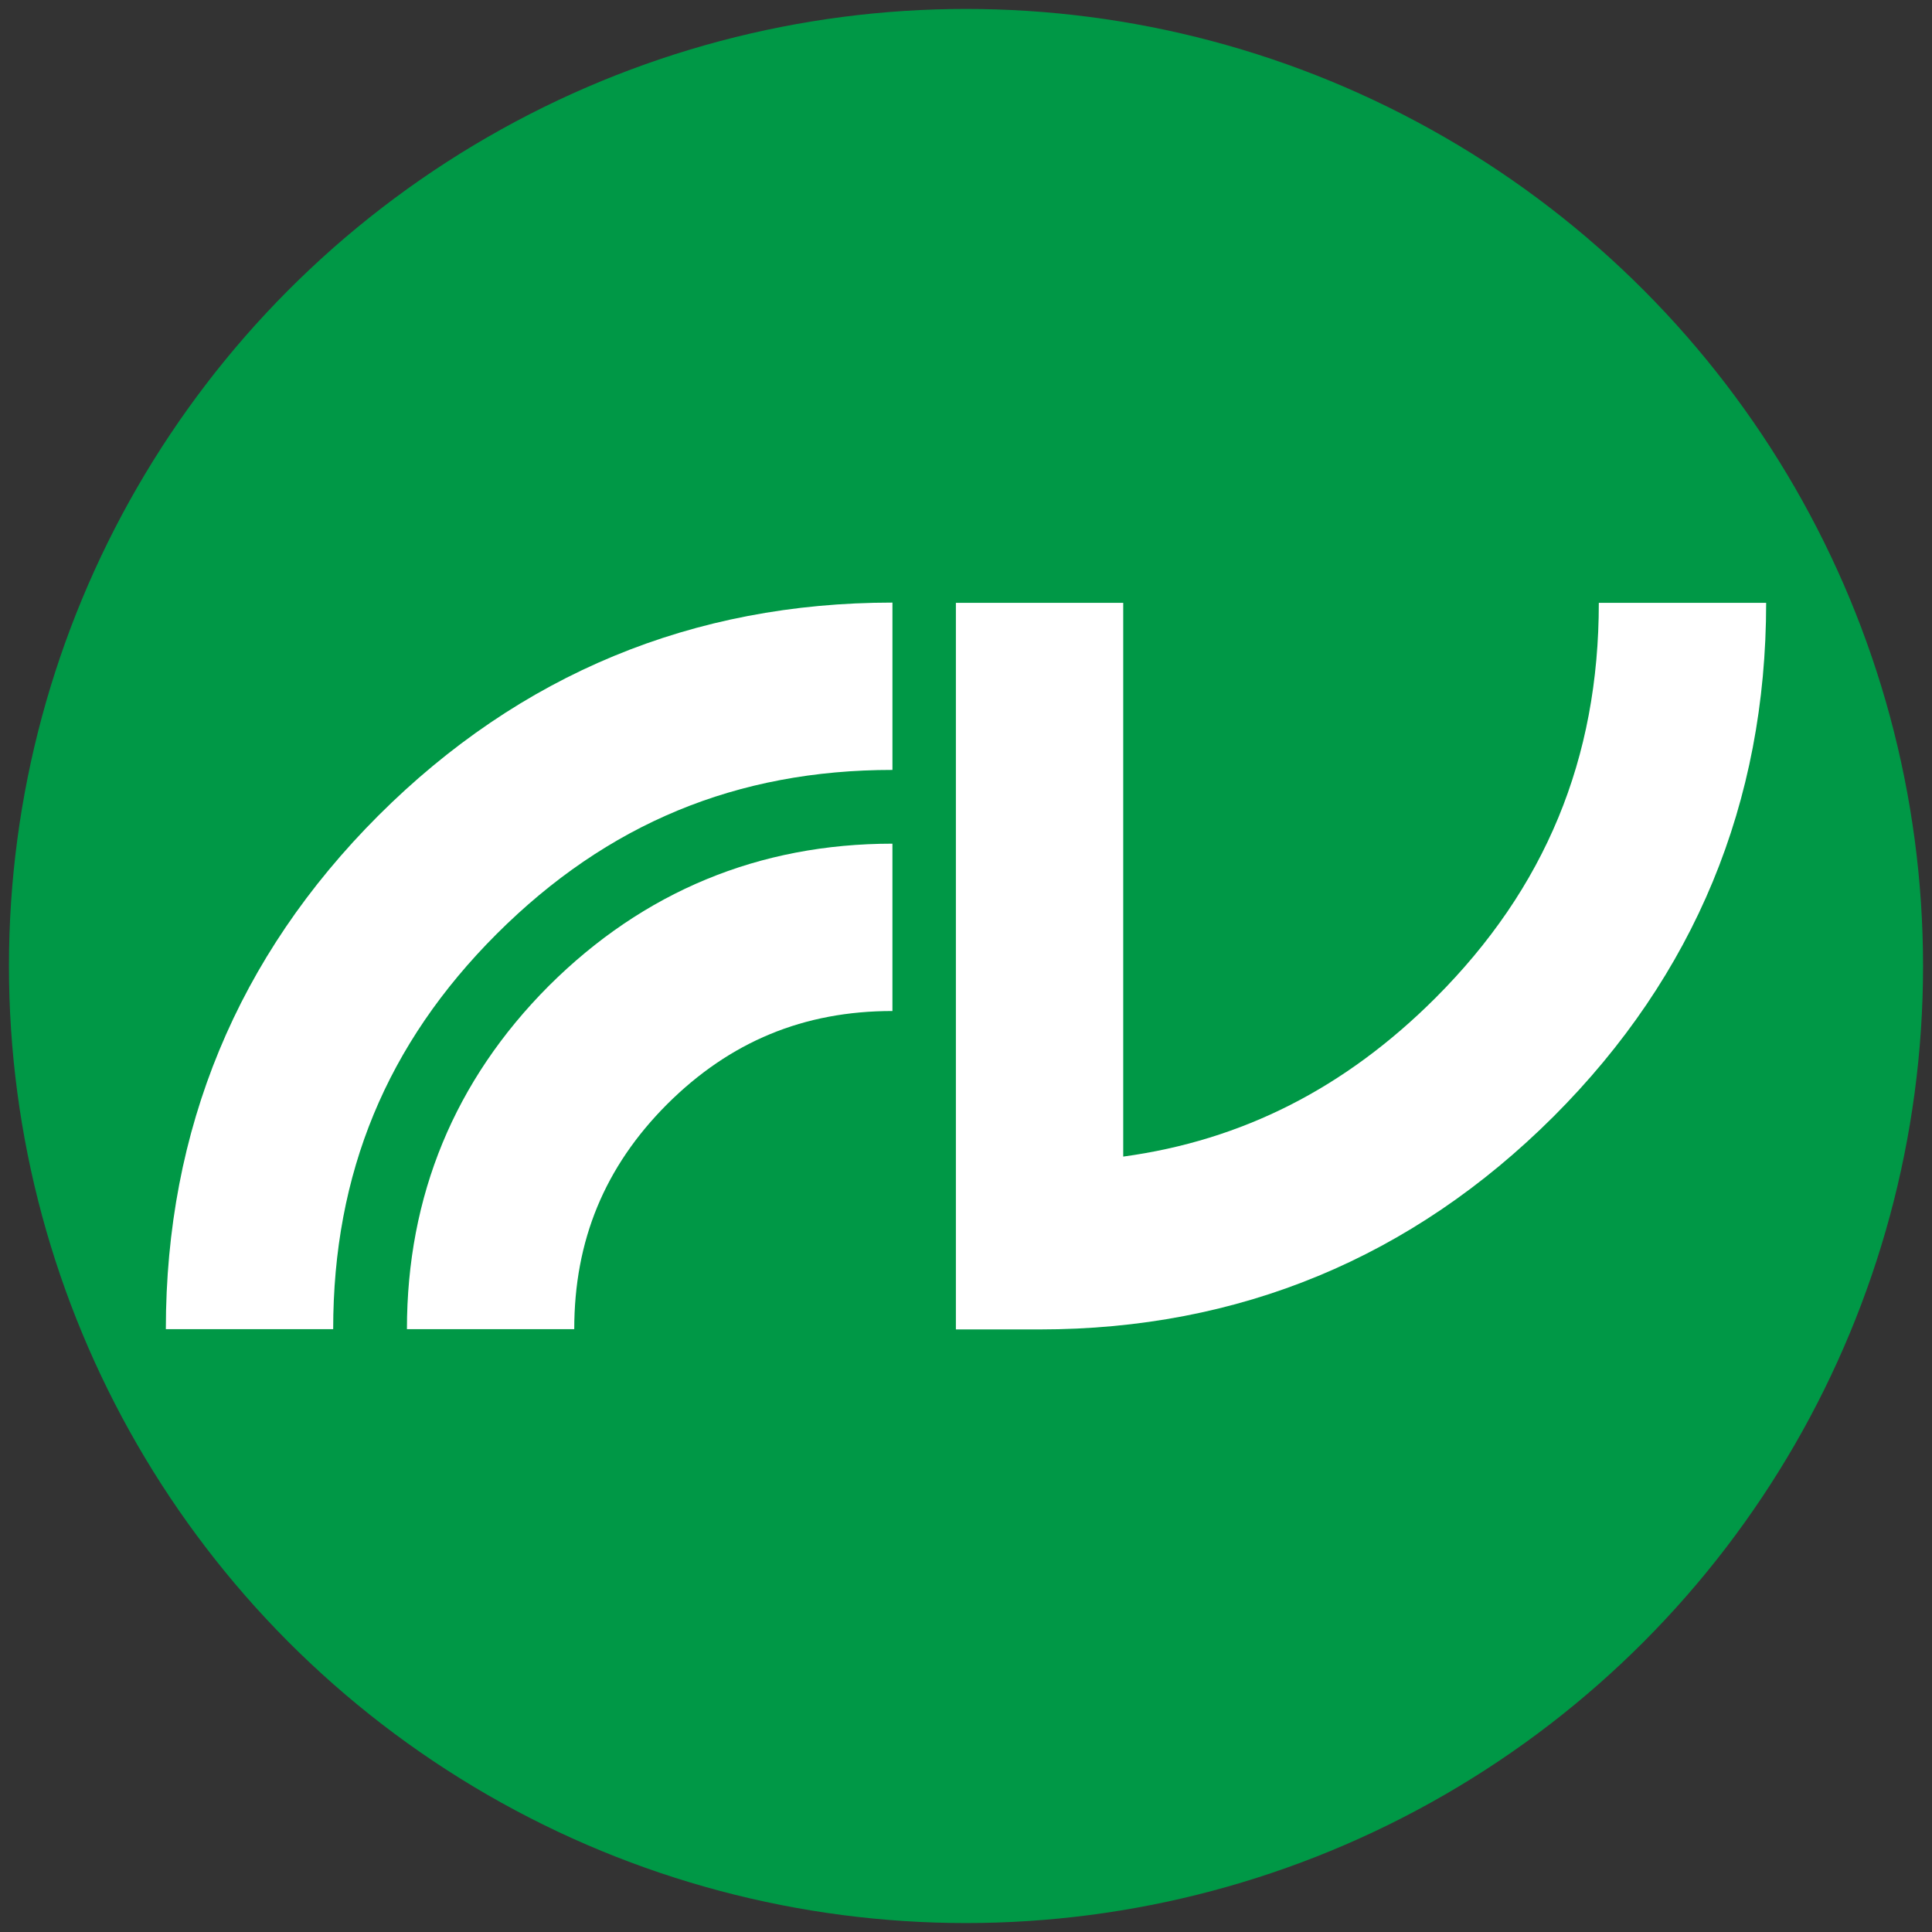 <?xml version="1.0" encoding="UTF-8"?><svg id="Layer_1" xmlns="http://www.w3.org/2000/svg" viewBox="0 0 1080 1080"><rect x="0" y="0" width="1080" height="1080" fill="#333333" stroke="none"/><defs><style>.cls-1{fill:#009846;}.cls-2{fill:#fff;}</style></defs><circle class="cls-1" cx="540" cy="540" r="535"/><path class="cls-2" d="M581.12,743.16h-46.77v-406.17h93.54v309.55c66.66-9.08,124.07-38.31,174.47-88.61,61.48-61.48,91.39-133.77,91.39-220.94h93.54c0,111.67-39.98,208.28-118.82,287.12-79.18,79.01-175.84,119.05-287.35,119.05Z"/><path class="cls-2" d="M186.25,743.02h-93.54c0-111.68,39.98-208.28,118.82-287.12,79.17-79.01,175.84-119.05,287.35-119.05v93.54c-87.05,0-159.42,29.99-221.24,91.69-61.49,61.48-91.39,133.77-91.39,220.95Z"/><path class="cls-2" d="M321.02,743.02h-93.54c0-74.53,26.66-139.07,79.23-191.83,53.01-52.84,117.63-79.57,192.16-79.57v93.54c-49.57,0-90.8,17.07-126.02,52.17-34.84,34.96-51.84,76.11-51.84,125.68Z"/></svg>